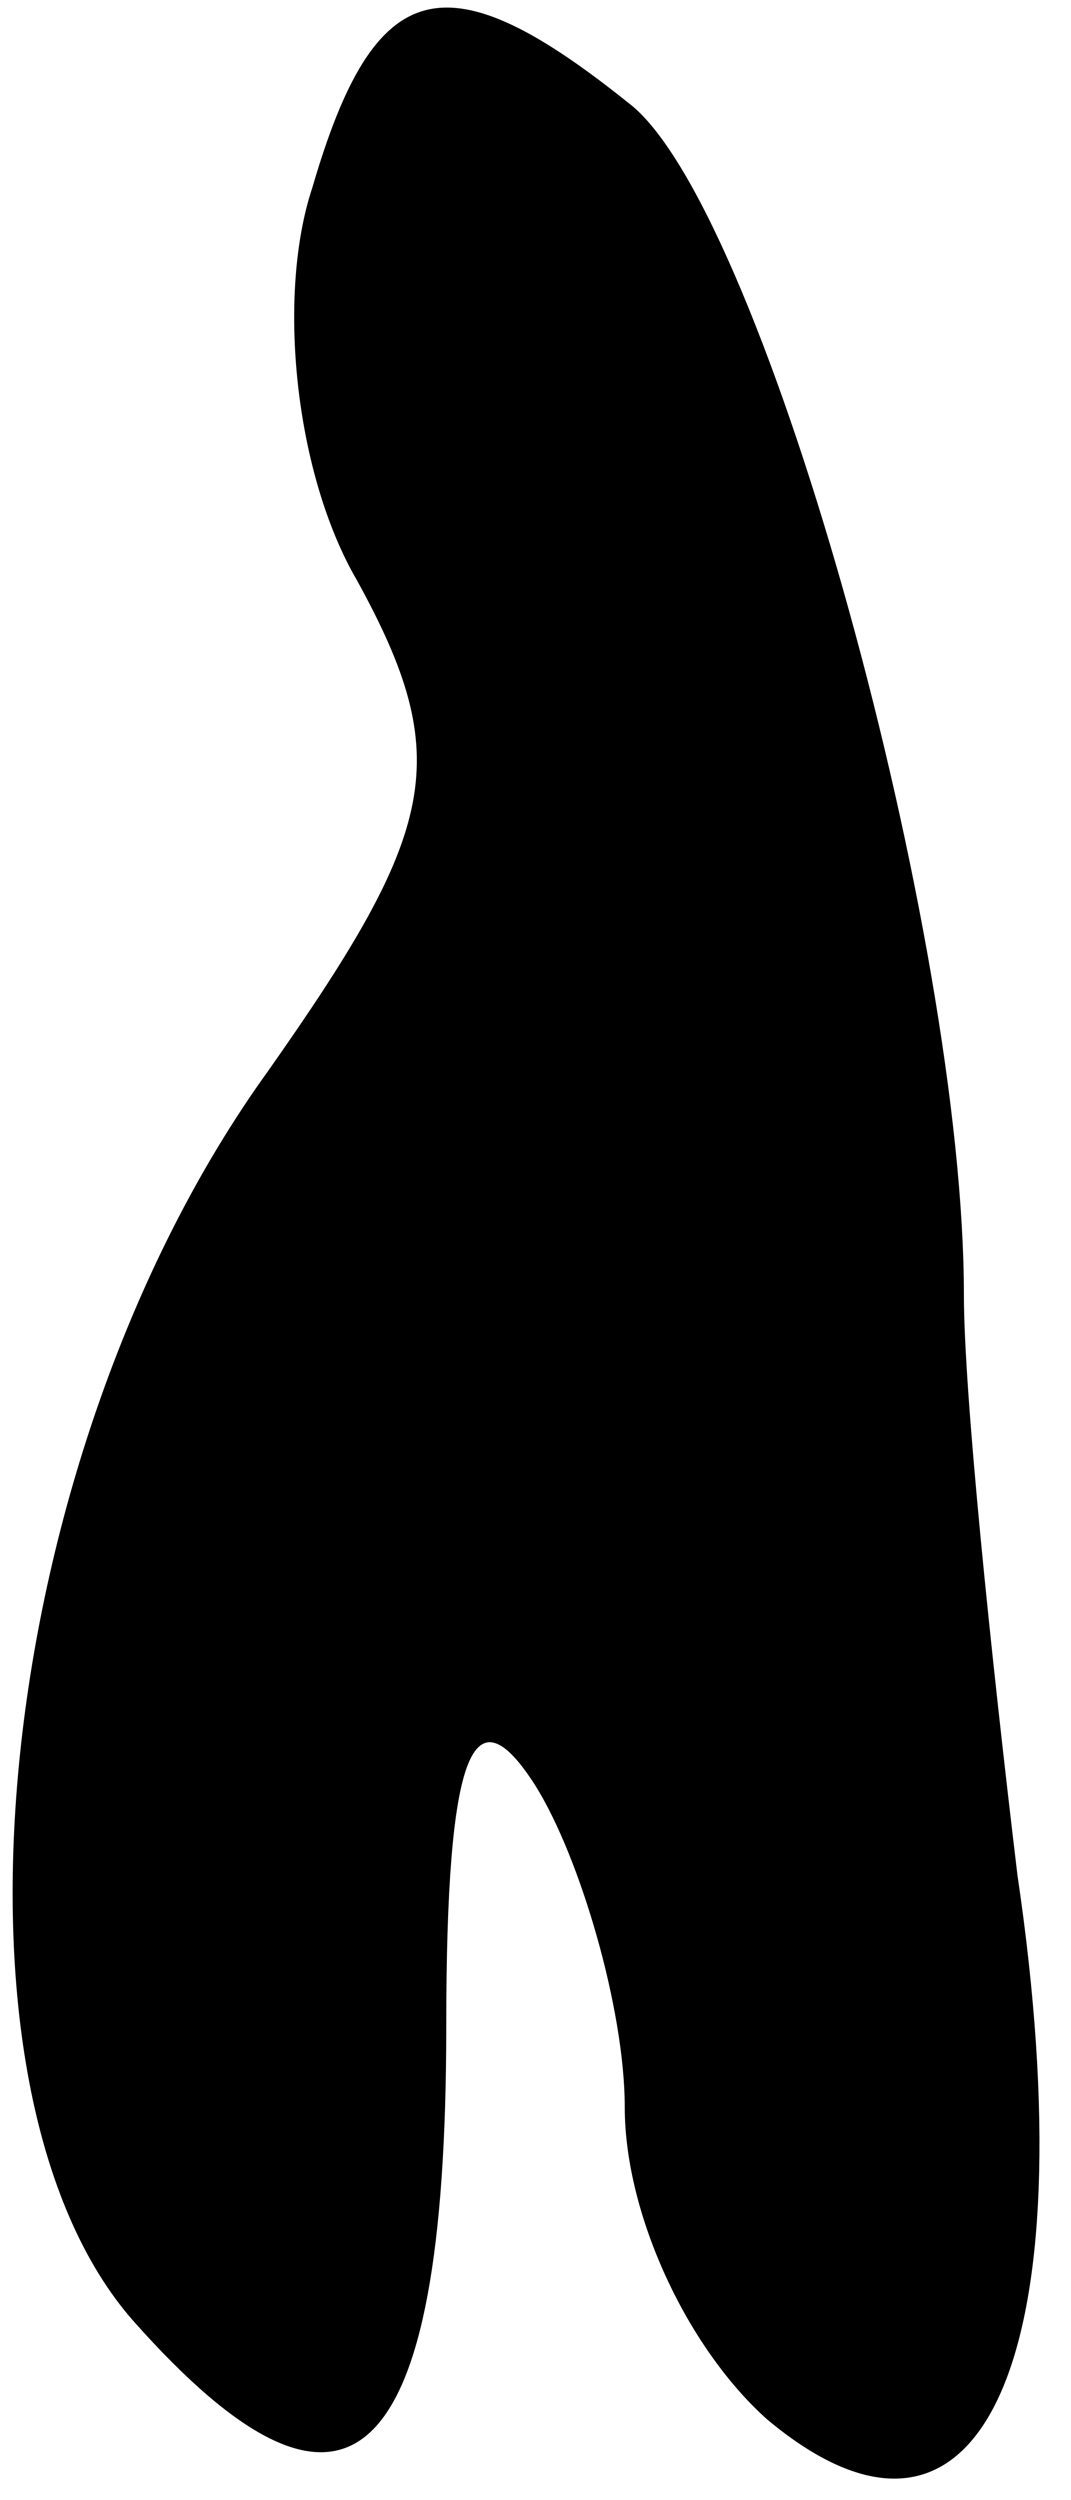 <?xml version="1.0" standalone="no"?>
<!DOCTYPE svg PUBLIC "-//W3C//DTD SVG 20010904//EN"
 "http://www.w3.org/TR/2001/REC-SVG-20010904/DTD/svg10.dtd">
<svg version="1.0" xmlns="http://www.w3.org/2000/svg"
 width="12pt" height="28pt" viewBox="0 0 12 28"
 preserveAspectRatio="xMidYMid meet">
<g transform="translate(0,28) scale(0.1,-0.1)"
fill="#000000" stroke="none">
<path fill="#000000" stroke="none" d="M35 259 c-4 -12 -2 -32 5 -44 11 -20 9
-28 -10 -55 -31 -43 -38 -114 -15 -140 24 -27 35 -17 35 33 0 31 3 38 10 27 5
-8 10 -25 10 -36 0 -12 7 -27 16 -35 24 -20 36 7 28 61 -3 25 -6 54 -6 65 0
40 -22 120 -37 133 -21 17 -29 15 -36 -9z"/>
</g>
</svg>
